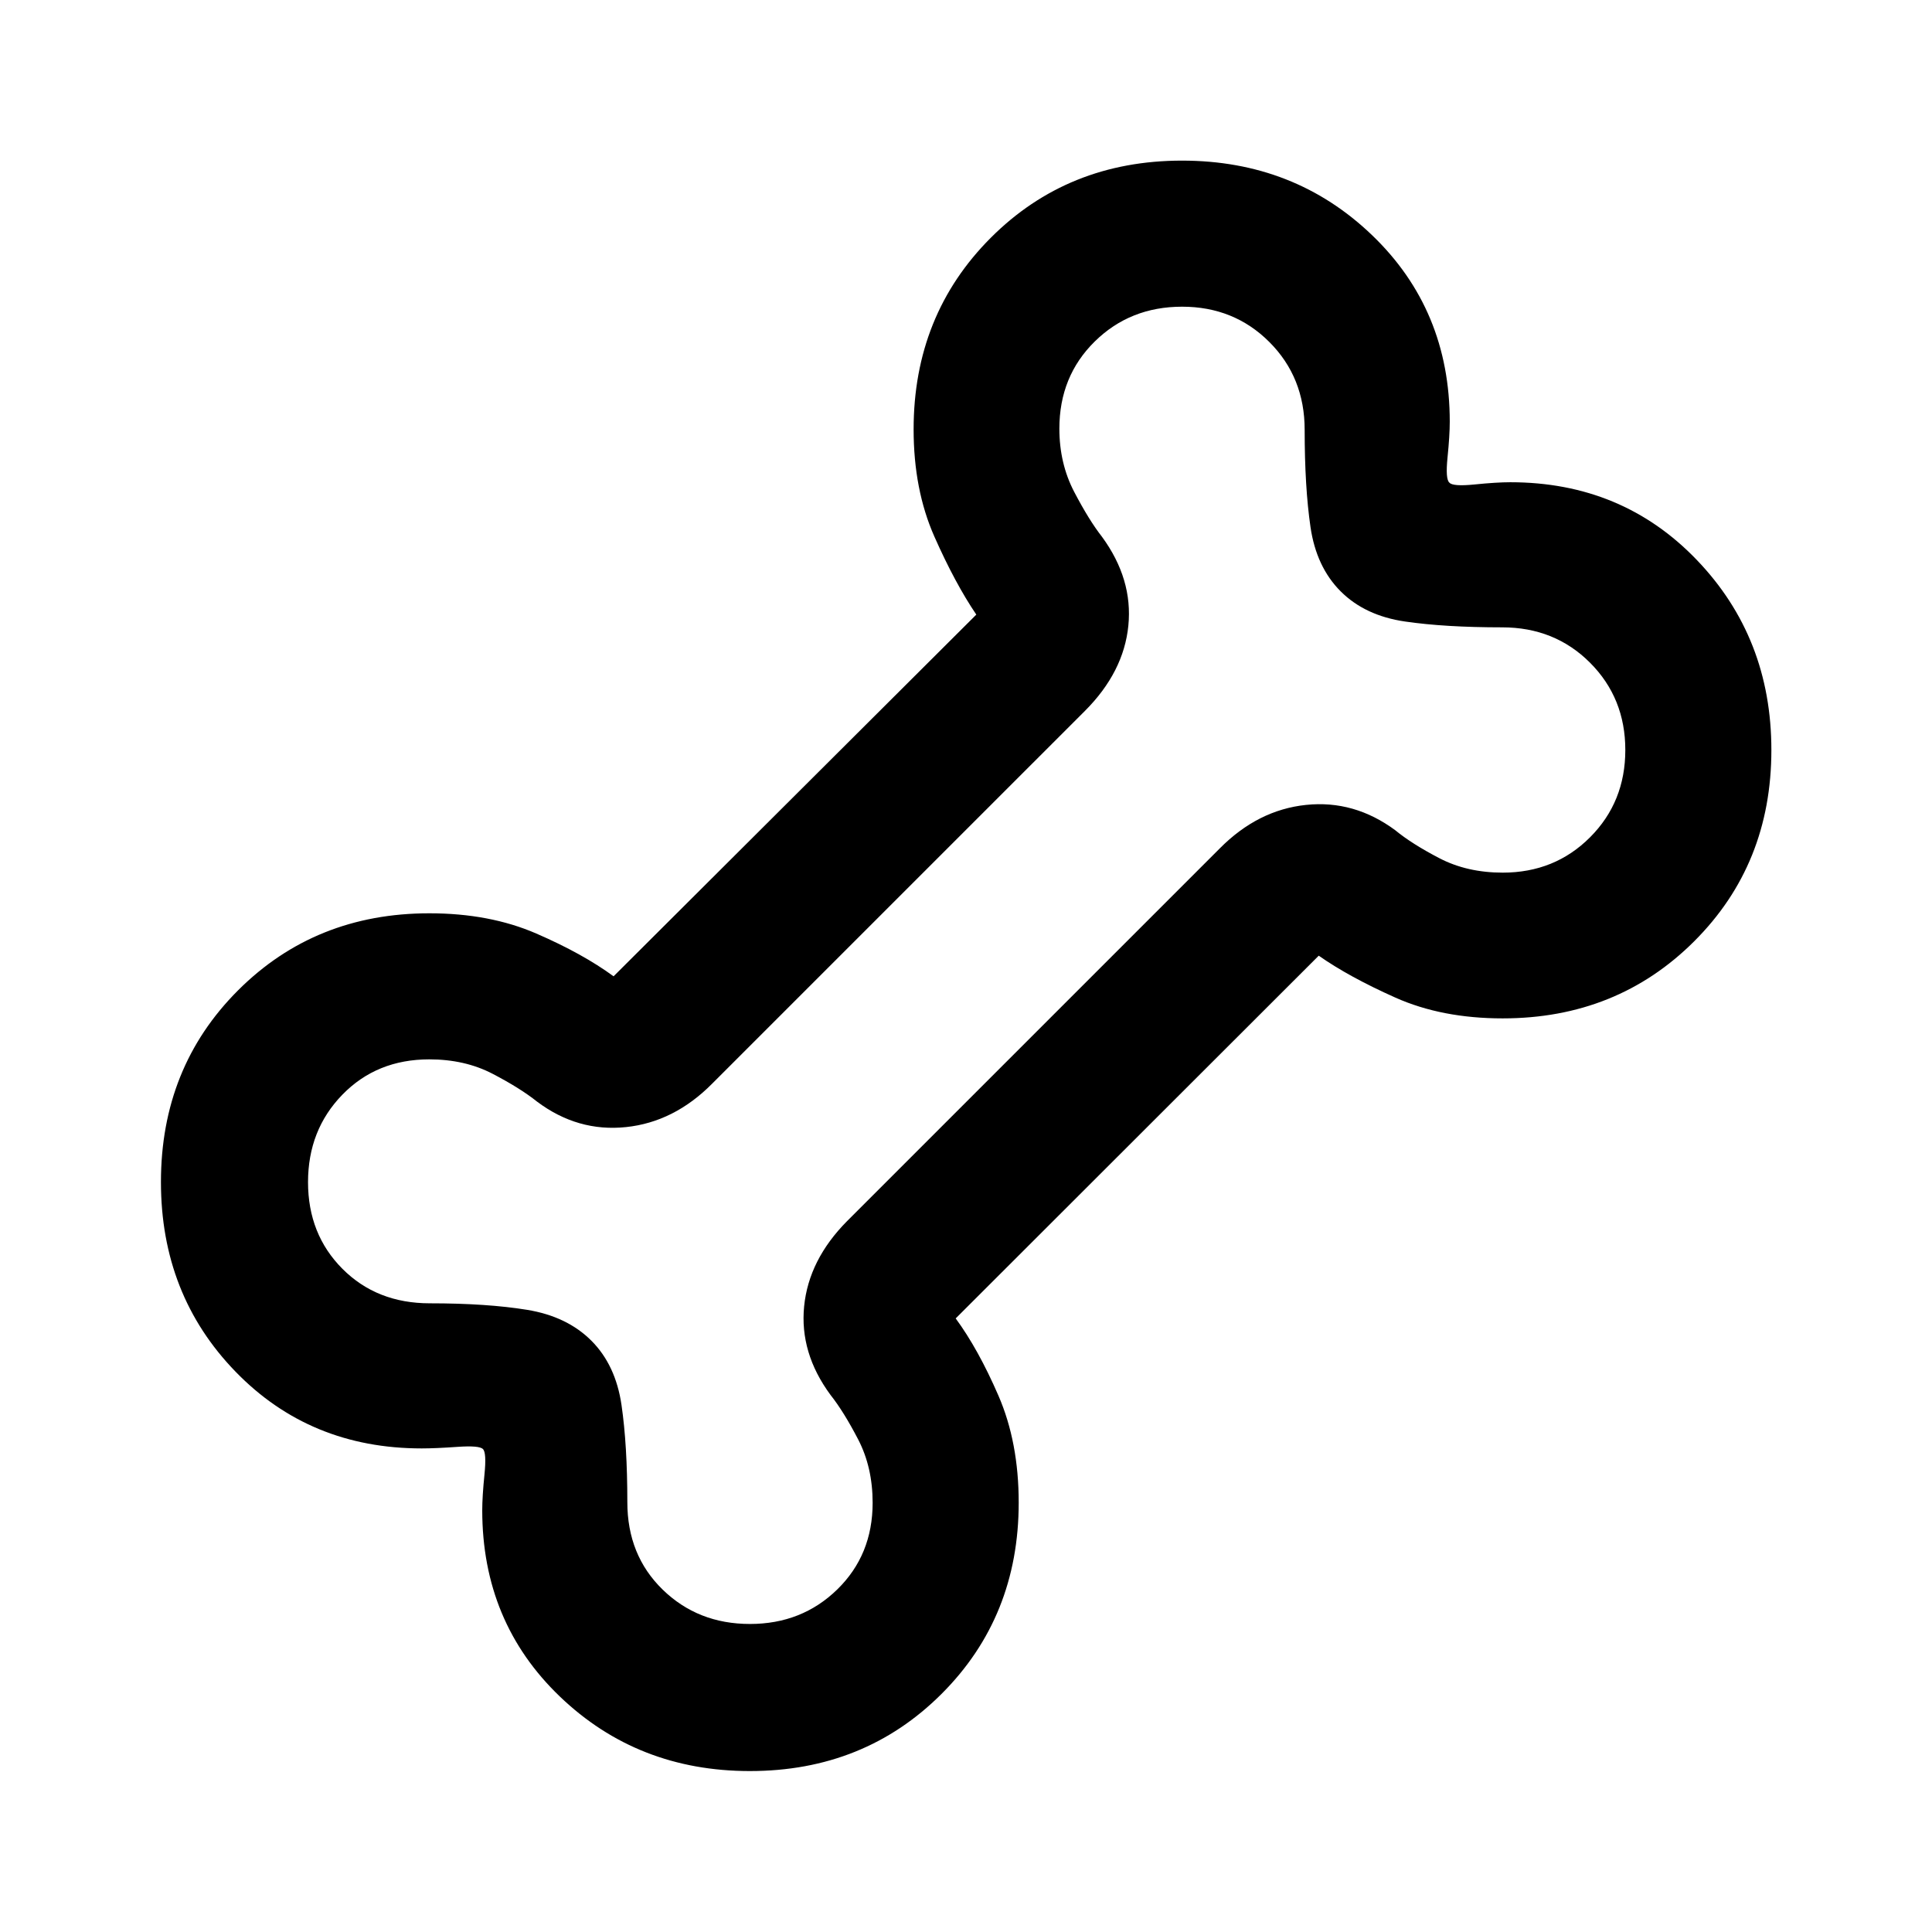 <svg xmlns="http://www.w3.org/2000/svg" height="40" viewBox="0 -960 960 960" width="40"><path d="M372.646-79.97q-55.822 0-94.423-37.004-38.6-37.002-38.6-92.566 0-6.851 1.101-17.736 1.102-10.885-.753-12.695-1.81-1.855-12.695-1.087t-17.736.768q-55.564 0-92.566-38.2-37.003-38.2-37.003-94.168 0-56.925 38.296-95.227 38.295-38.303 95.066-38.303 29.971 0 53.143 10.054 23.172 10.055 38.408 21.258l180.24-179.733q-10.536-15.507-20.845-38.784-10.308-23.277-10.308-53.274 0-56.771 38.302-95.146 38.301-38.376 95.081-38.376 55.822 0 94.423 37.049 38.6 37.049 38.6 92.68 0 6.827-1.101 17.699-1.102 10.871.913 12.572 1.701 2.015 12.572.913 10.872-1.101 17.699-1.101 55.631 0 92.68 38.62 37.049 38.621 37.049 94.444 0 56.779-38.373 95.06-38.373 38.282-95.141 38.282-30.172 0-53.282-10.308-23.111-10.309-38.118-20.845l-180.399 180.24q11.203 15.236 21.258 38.408 10.054 23.172 10.054 53.143 0 56.771-38.381 95.066-38.381 38.296-95.161 38.296Zm-.013-73.088q25.825 0 43.4-17.157 17.576-17.158 17.576-43.041 0-17.62-7.167-31.45-7.167-13.831-13.777-22.178-15.39-20.877-13.097-44.015 2.294-23.137 21.366-42.369L606.066-538.4q18.95-19.146 42.895-21.648 23.945-2.503 44.354 12.602 8.149 6.721 21.921 13.888 13.773 7.167 31.464 7.167 25.825 0 43.367-17.543 17.542-17.542 17.542-43.4 0-25.839-17.551-43.39-17.552-17.552-43.631-17.552-28.427 0-48.296-2.898-19.87-2.899-31.964-14.993-12.094-12.094-14.993-31.964-2.898-19.869-2.898-48.296 0-26.079-17.542-43.631-17.542-17.551-43.367-17.551-25.825 0-43.4 17.296-17.576 17.297-17.576 43.288 0 17.337 7.38 31.449 7.38 14.112 13.802 22.301 15.391 21.036 13.098 44.134-2.294 23.097-21.605 42.409L353.934-421.6q-18.95 19.146-42.895 21.648-23.945 2.503-44.155-12.638-8.347-6.685-22.12-13.852-13.773-7.167-31.464-7.167-26.092 0-43.167 17.543-17.075 17.542-17.075 43.462 0 25.901 17.084 43.057 17.085 17.156 43.431 17.156 28.427 0 48.296 3.232 19.87 3.232 31.964 15.326 12.094 12.094 14.993 31.964 2.898 19.869 2.898 48.296 0 26.346 17.542 43.431 17.542 17.084 43.367 17.084Zm108.034-327.609Z"/></svg>